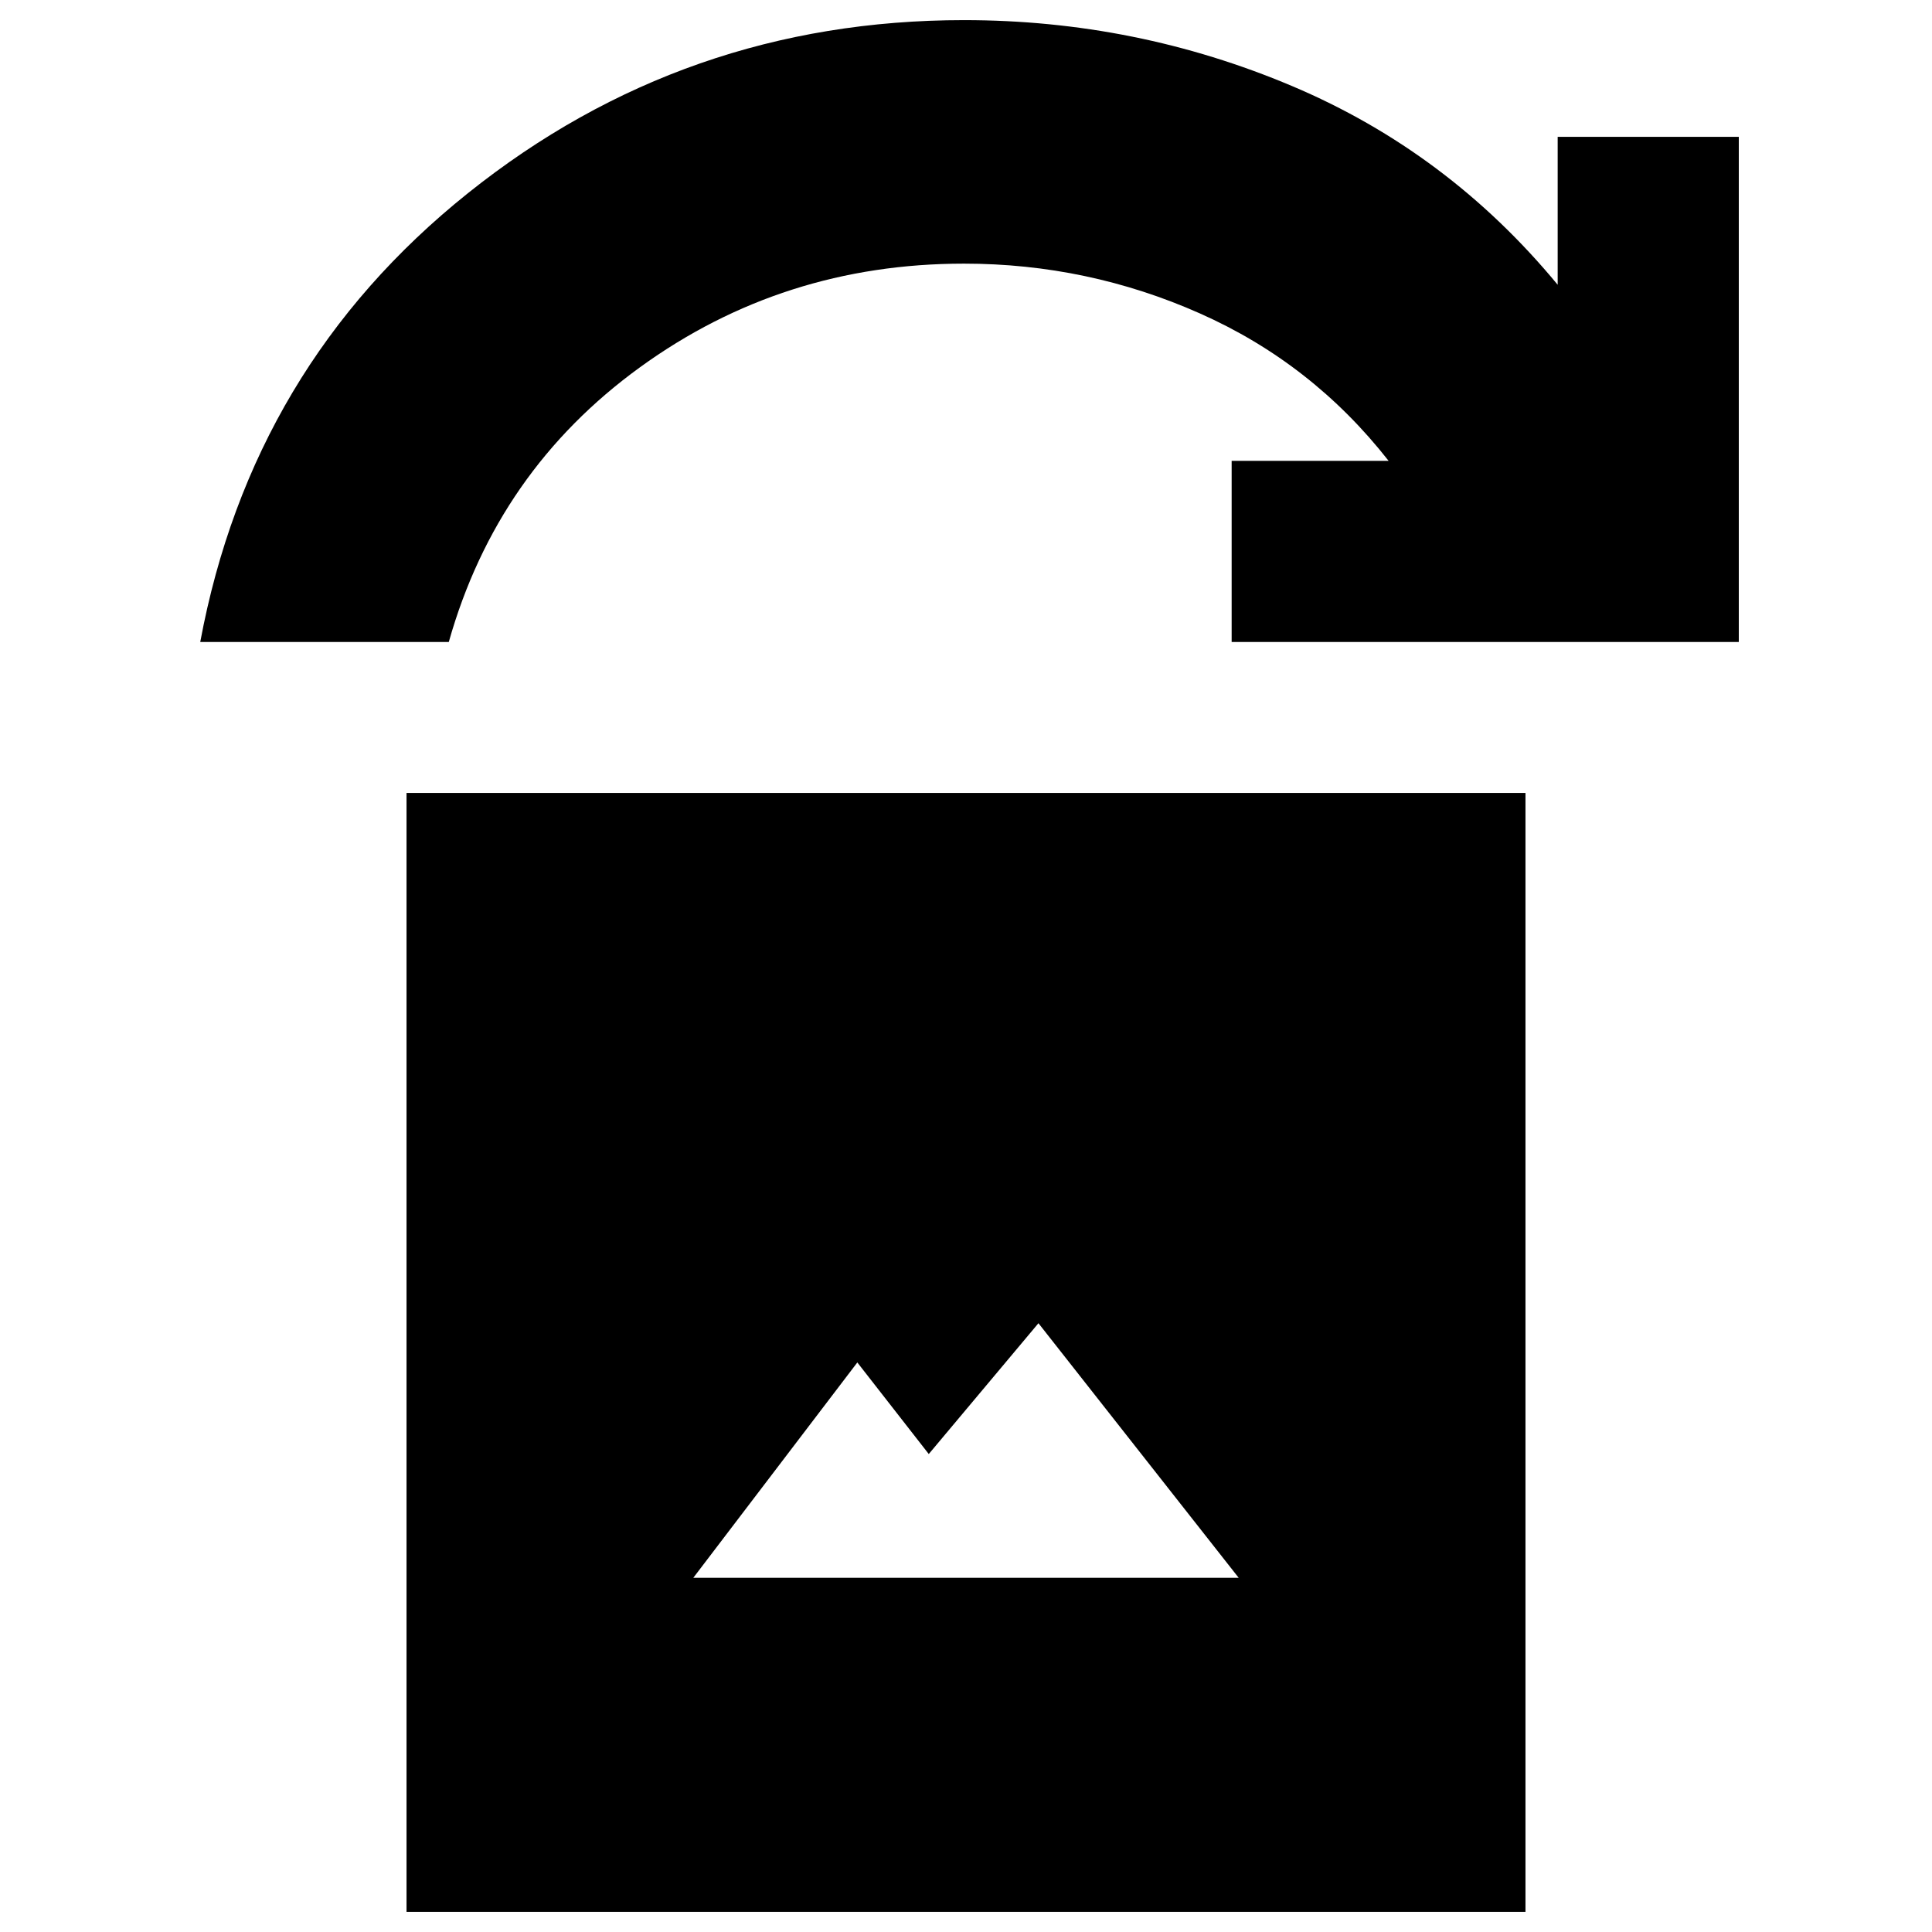 <svg xmlns="http://www.w3.org/2000/svg" height="24" viewBox="0 -960 960 960" width="24"><path d="M344.5-176h271L516-302.5l-54.5 65L426-283l-81.5 107ZM202-10v-556h556v556H202ZM99.5-641q25.5-137 133-223T479-950q85.5 0 163 32.75t132 98.75V-892h90v251H612v-90h78q-38-48.5-93.75-73.25T479-829q-90 0-161 51.5T223-641H99.5Z"/></svg>